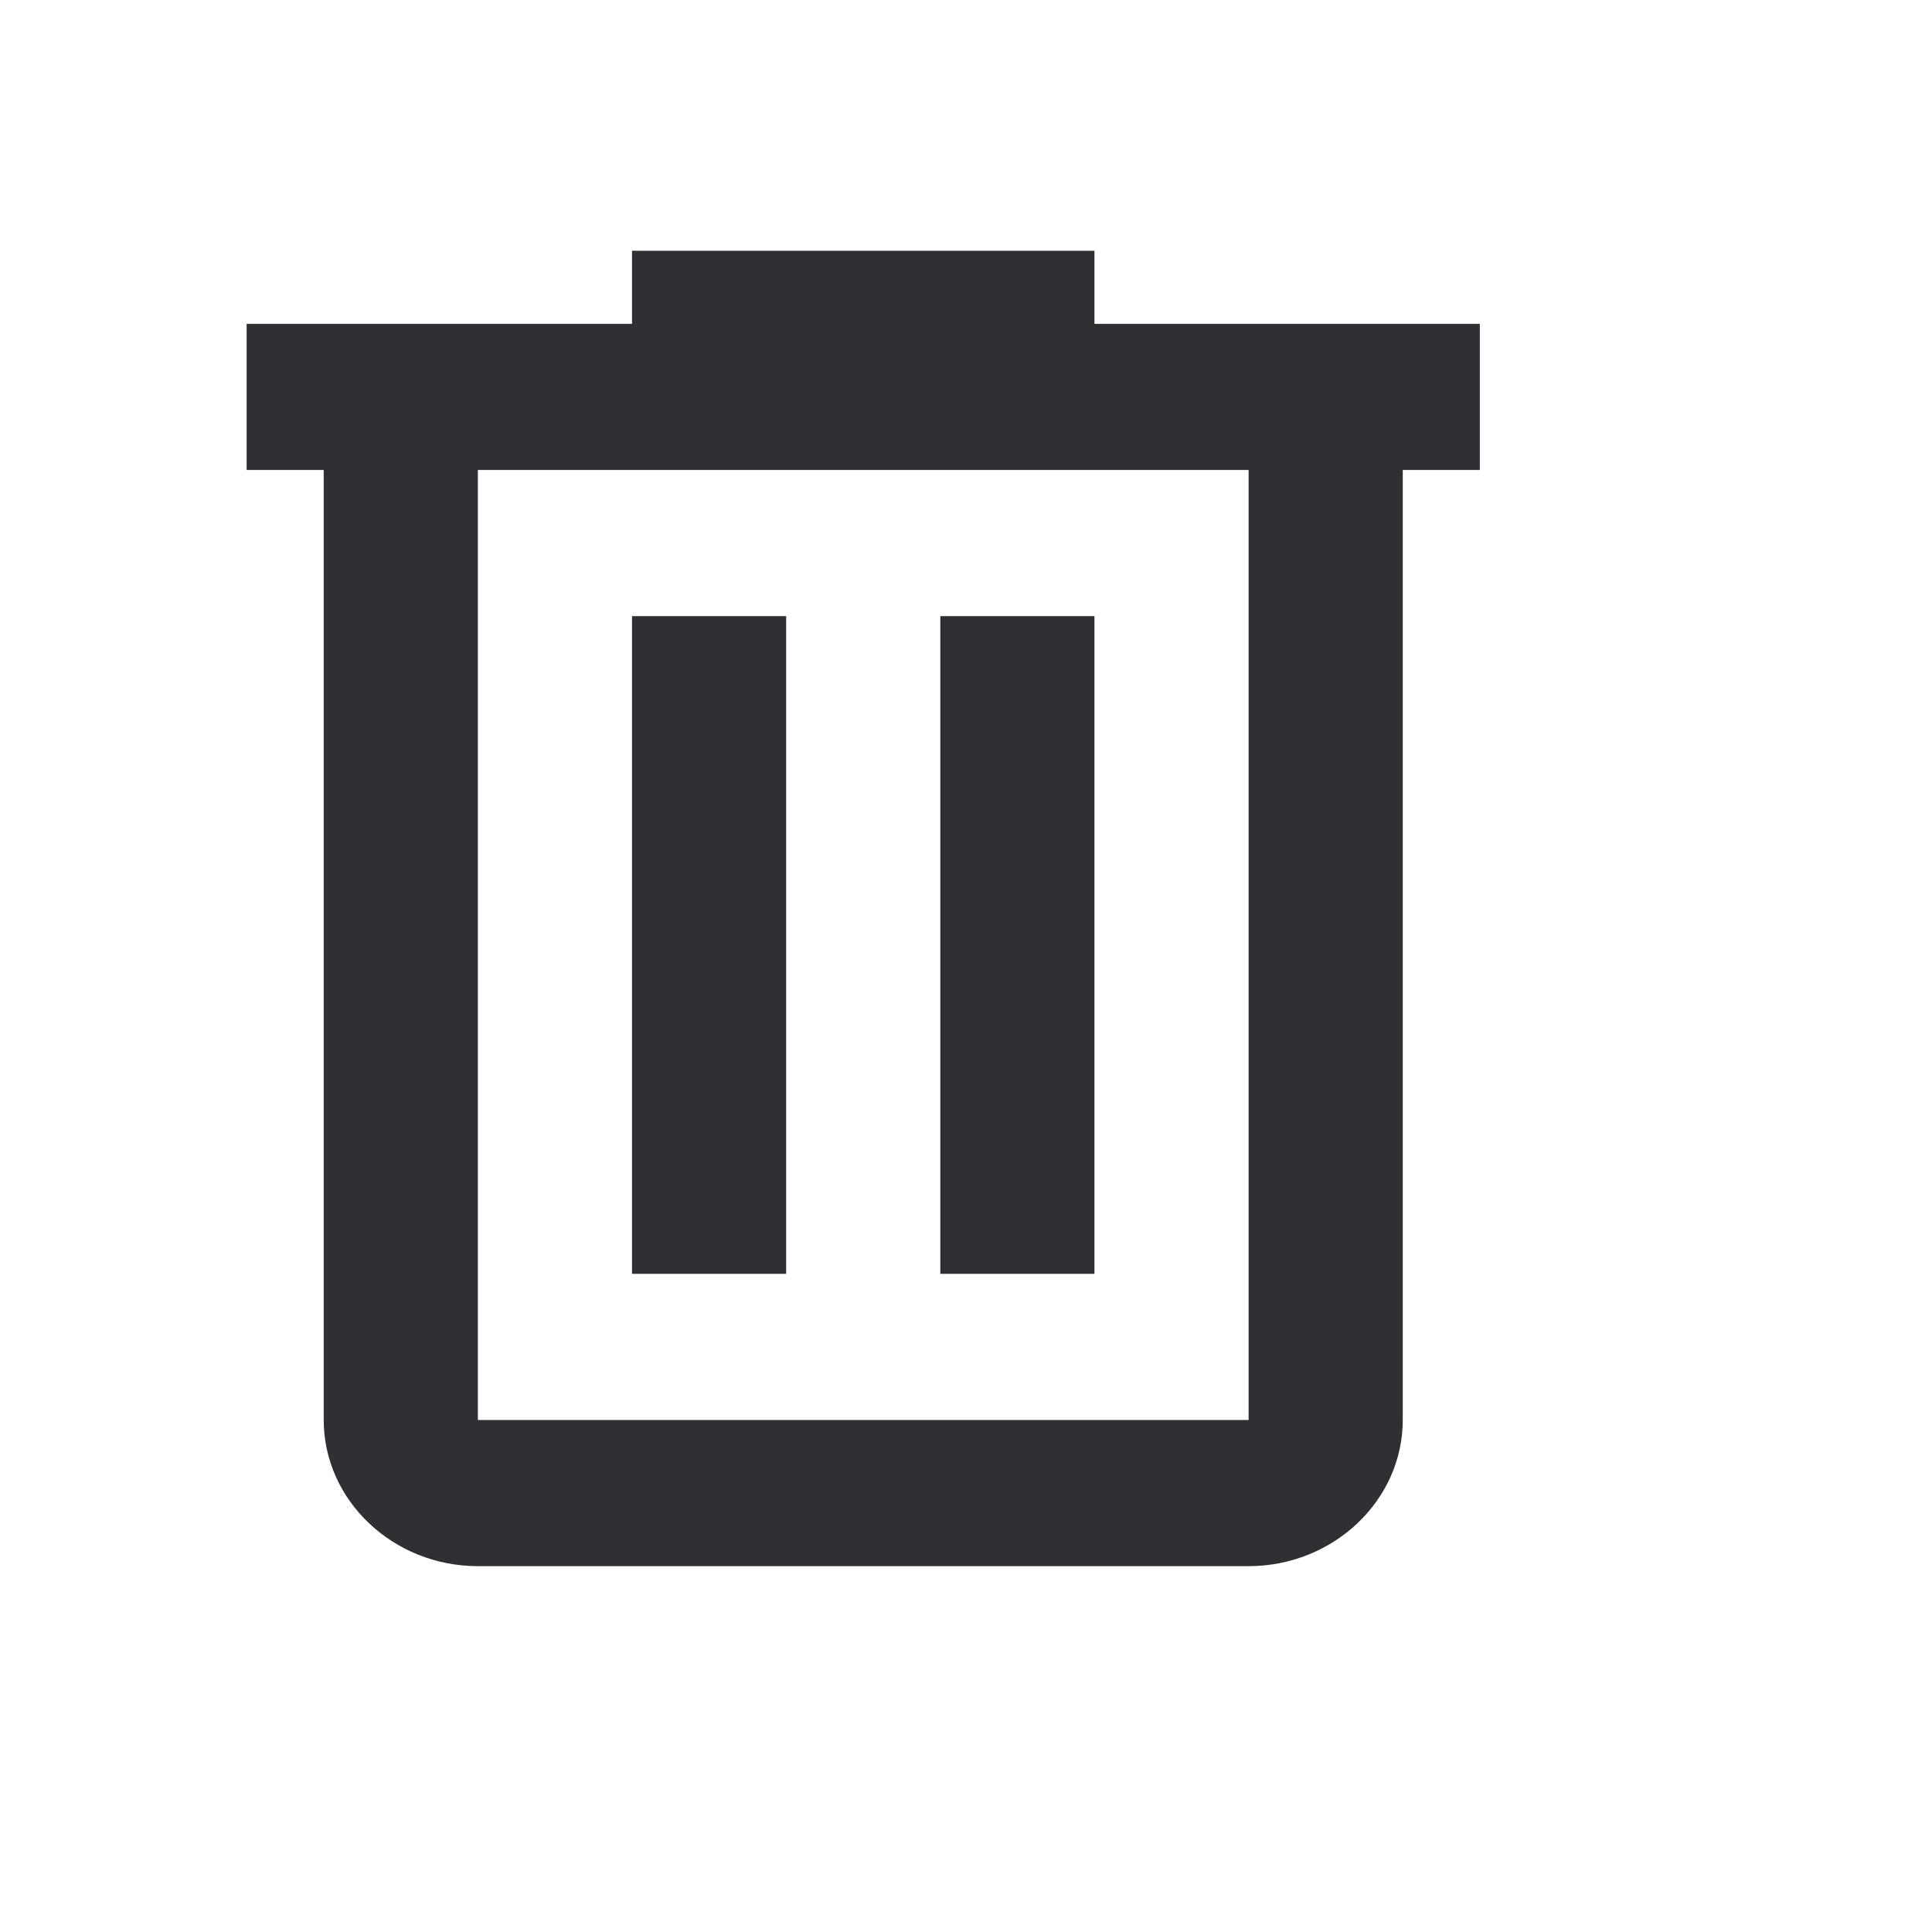 <svg width="47" height="47" viewBox="0 0 47 47" fill="none" xmlns="http://www.w3.org/2000/svg">
<path fill-rule="evenodd" clip-rule="evenodd" d="M26.625 6.1V7.878H36V11.433H34.125V34.544C34.125 36.5 32.438 38.1 30.375 38.1H11.625C9.562 38.1 7.875 36.5 7.875 34.544V11.433H6V7.878H15.375V6.1H26.625ZM11.625 34.544H30.375V11.433H11.625V34.544ZM15.375 14.989H19.125V30.989H15.375V14.989ZM26.625 14.989H22.875V30.989H26.625V14.989Z" fill="#303034"/>
</svg>
